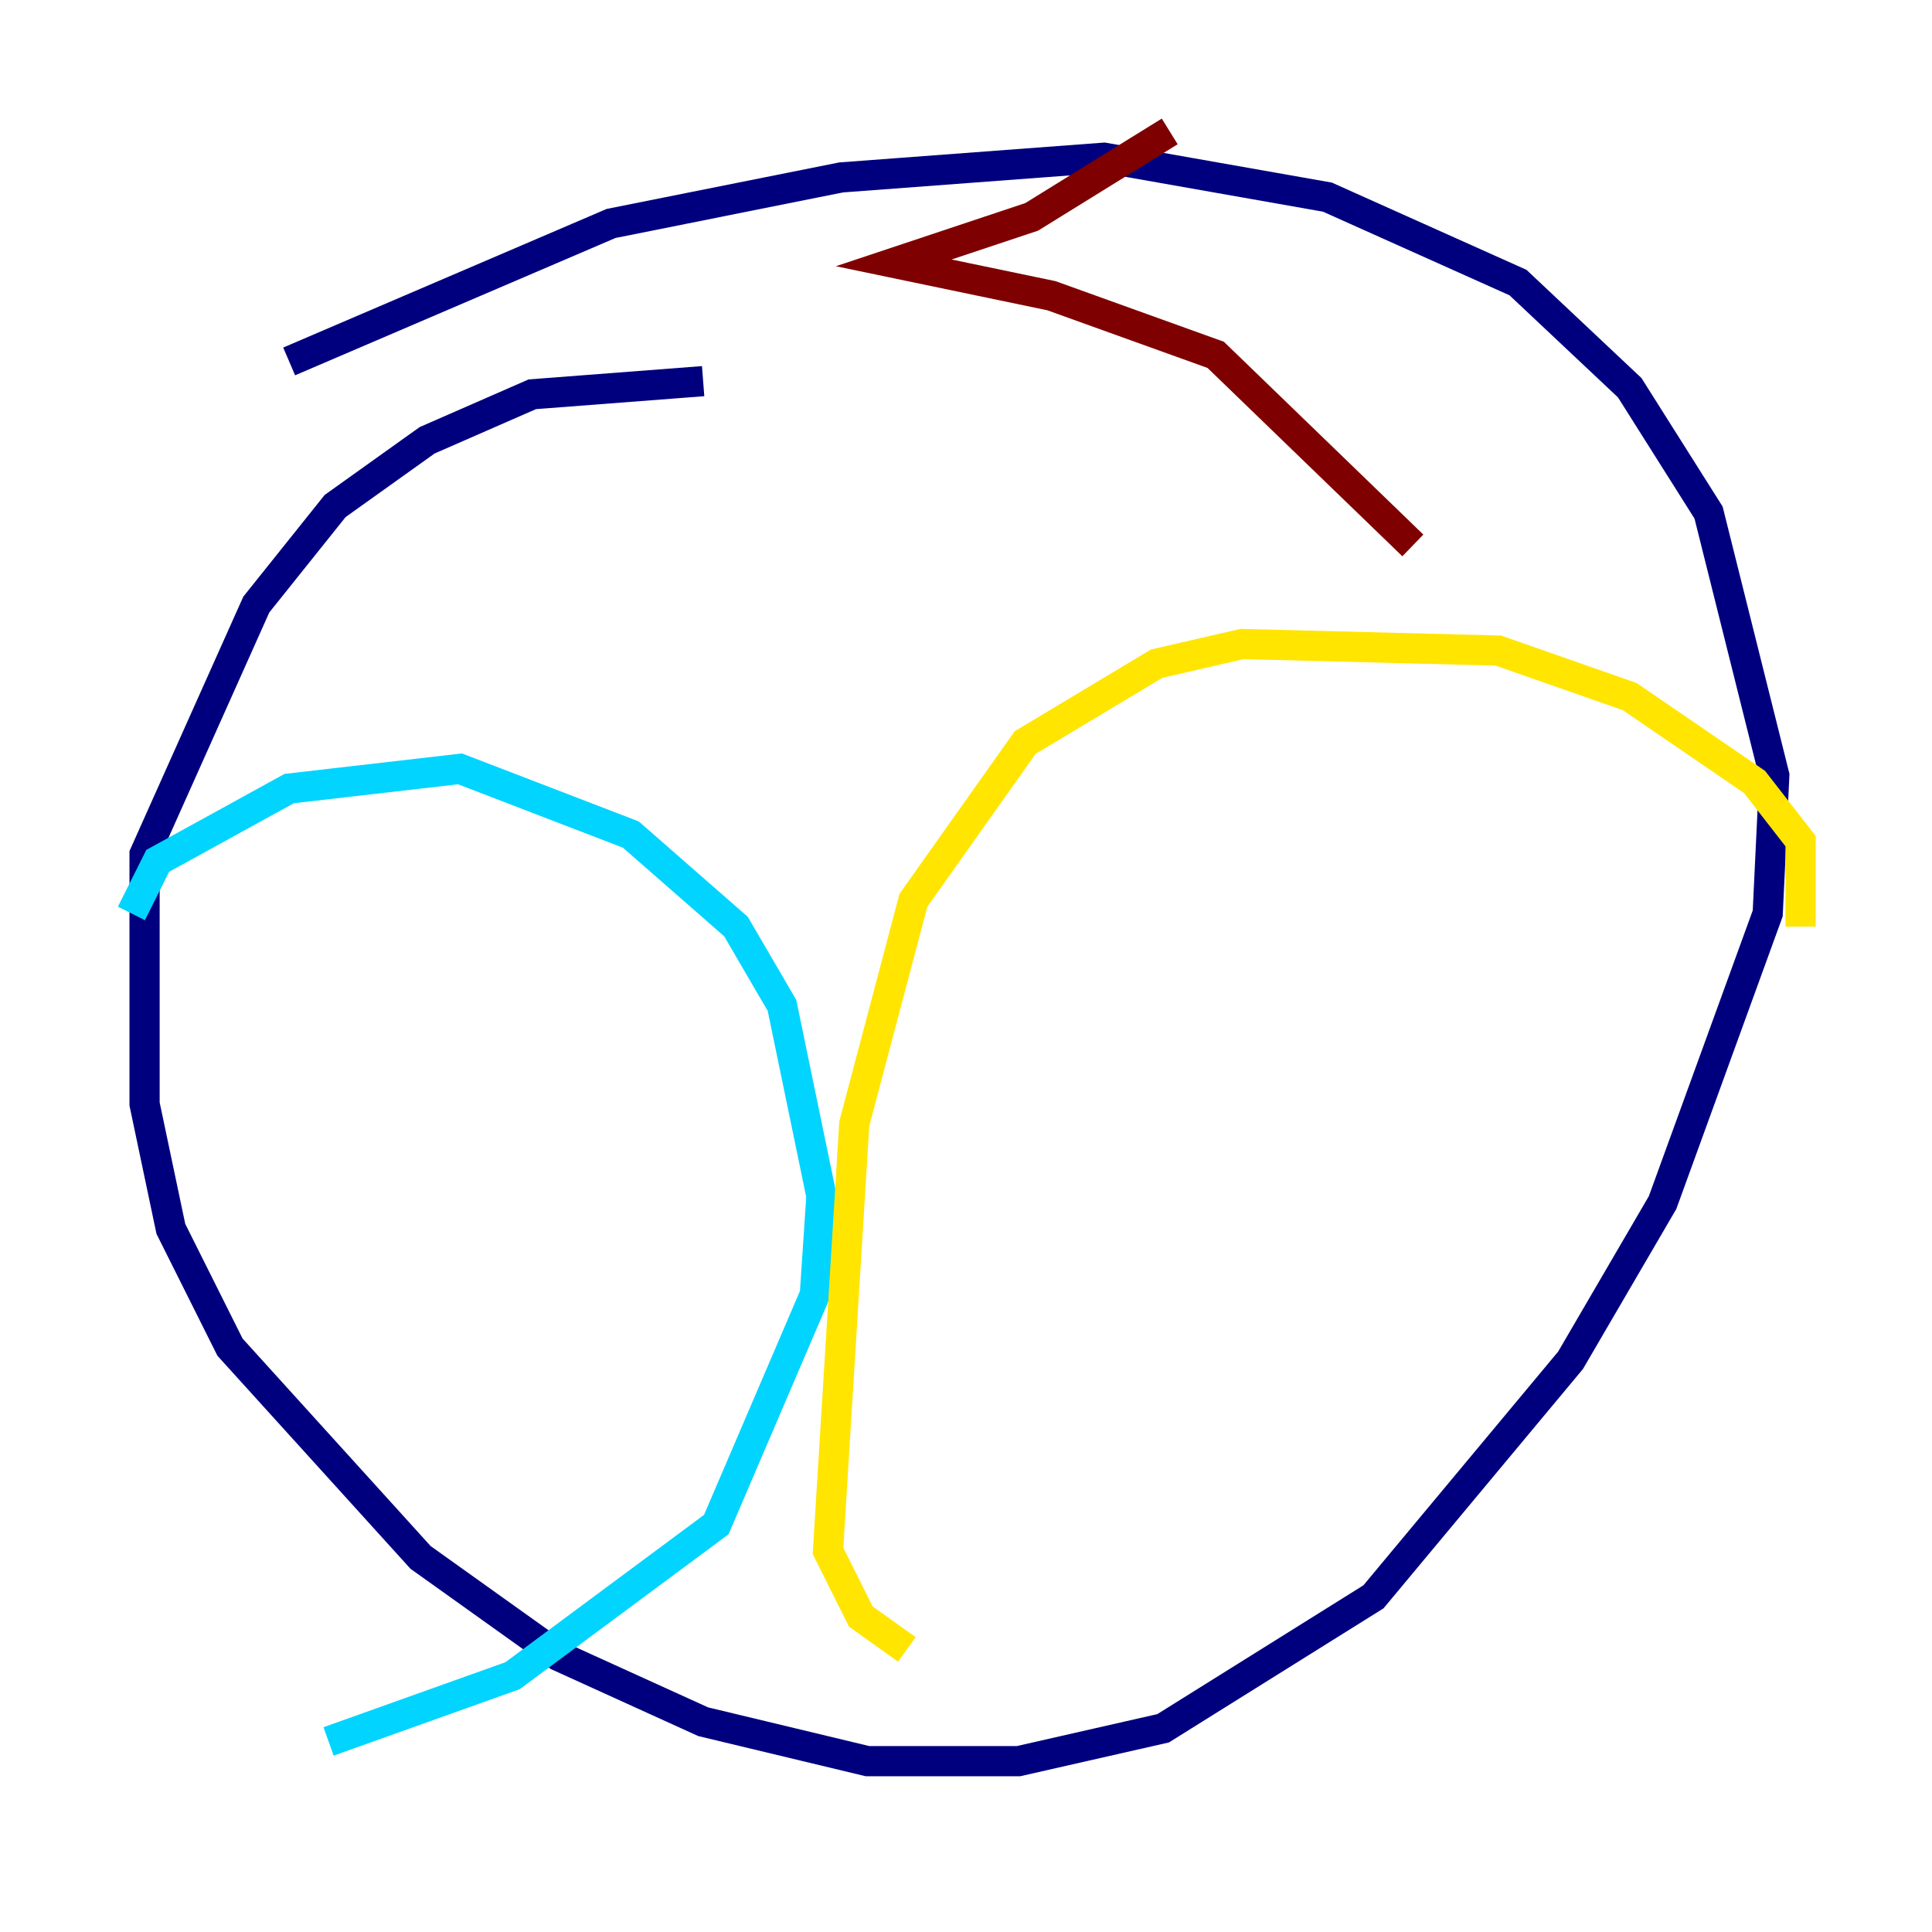 <?xml version="1.0" encoding="utf-8" ?>
<svg baseProfile="tiny" height="128" version="1.2" viewBox="0,0,128,128" width="128" xmlns="http://www.w3.org/2000/svg" xmlns:ev="http://www.w3.org/2001/xml-events" xmlns:xlink="http://www.w3.org/1999/xlink"><defs /><polyline fill="none" points="46.585,25.252 35.265,26.122 28.299,29.17 22.204,33.524 16.98,40.054 9.578,56.599 9.578,73.143 11.32,81.415 15.238,89.252 27.864,103.184 37.007,109.714 46.585,114.068 57.469,116.68 67.483,116.68 77.061,114.503 90.993,105.796 104.054,90.122 110.15,79.674 117.116,60.517 117.551,51.374 113.197,33.959 107.973,25.687 100.571,18.721 87.946,13.061 73.143,10.449 55.728,11.755 40.49,14.803 19.157,23.946" stroke="#00007f" stroke-width="2" /><polyline fill="none" points="8.707,60.517 10.449,57.034 19.157,52.245 30.476,50.939 41.796,55.292 48.762,61.388 51.809,66.612 54.422,79.238 53.986,85.769 47.456,101.007 33.959,111.02 21.769,115.374" stroke="#00d4ff" stroke-width="2" /><polyline fill="none" points="60.082,109.279 57.034,107.102 54.857,102.748 56.599,74.449 60.517,59.646 67.918,49.197 76.626,43.973 82.286,42.667 99.265,43.102 107.973,46.15 116.245,51.809 119.293,55.728 119.293,61.388" stroke="#ffe500" stroke-width="2" /><polyline fill="none" points="77.497,8.707 68.354,14.367 59.211,17.415 69.66,19.592 80.544,23.51 93.605,36.136" stroke="#7f0000" stroke-width="2" /></svg>